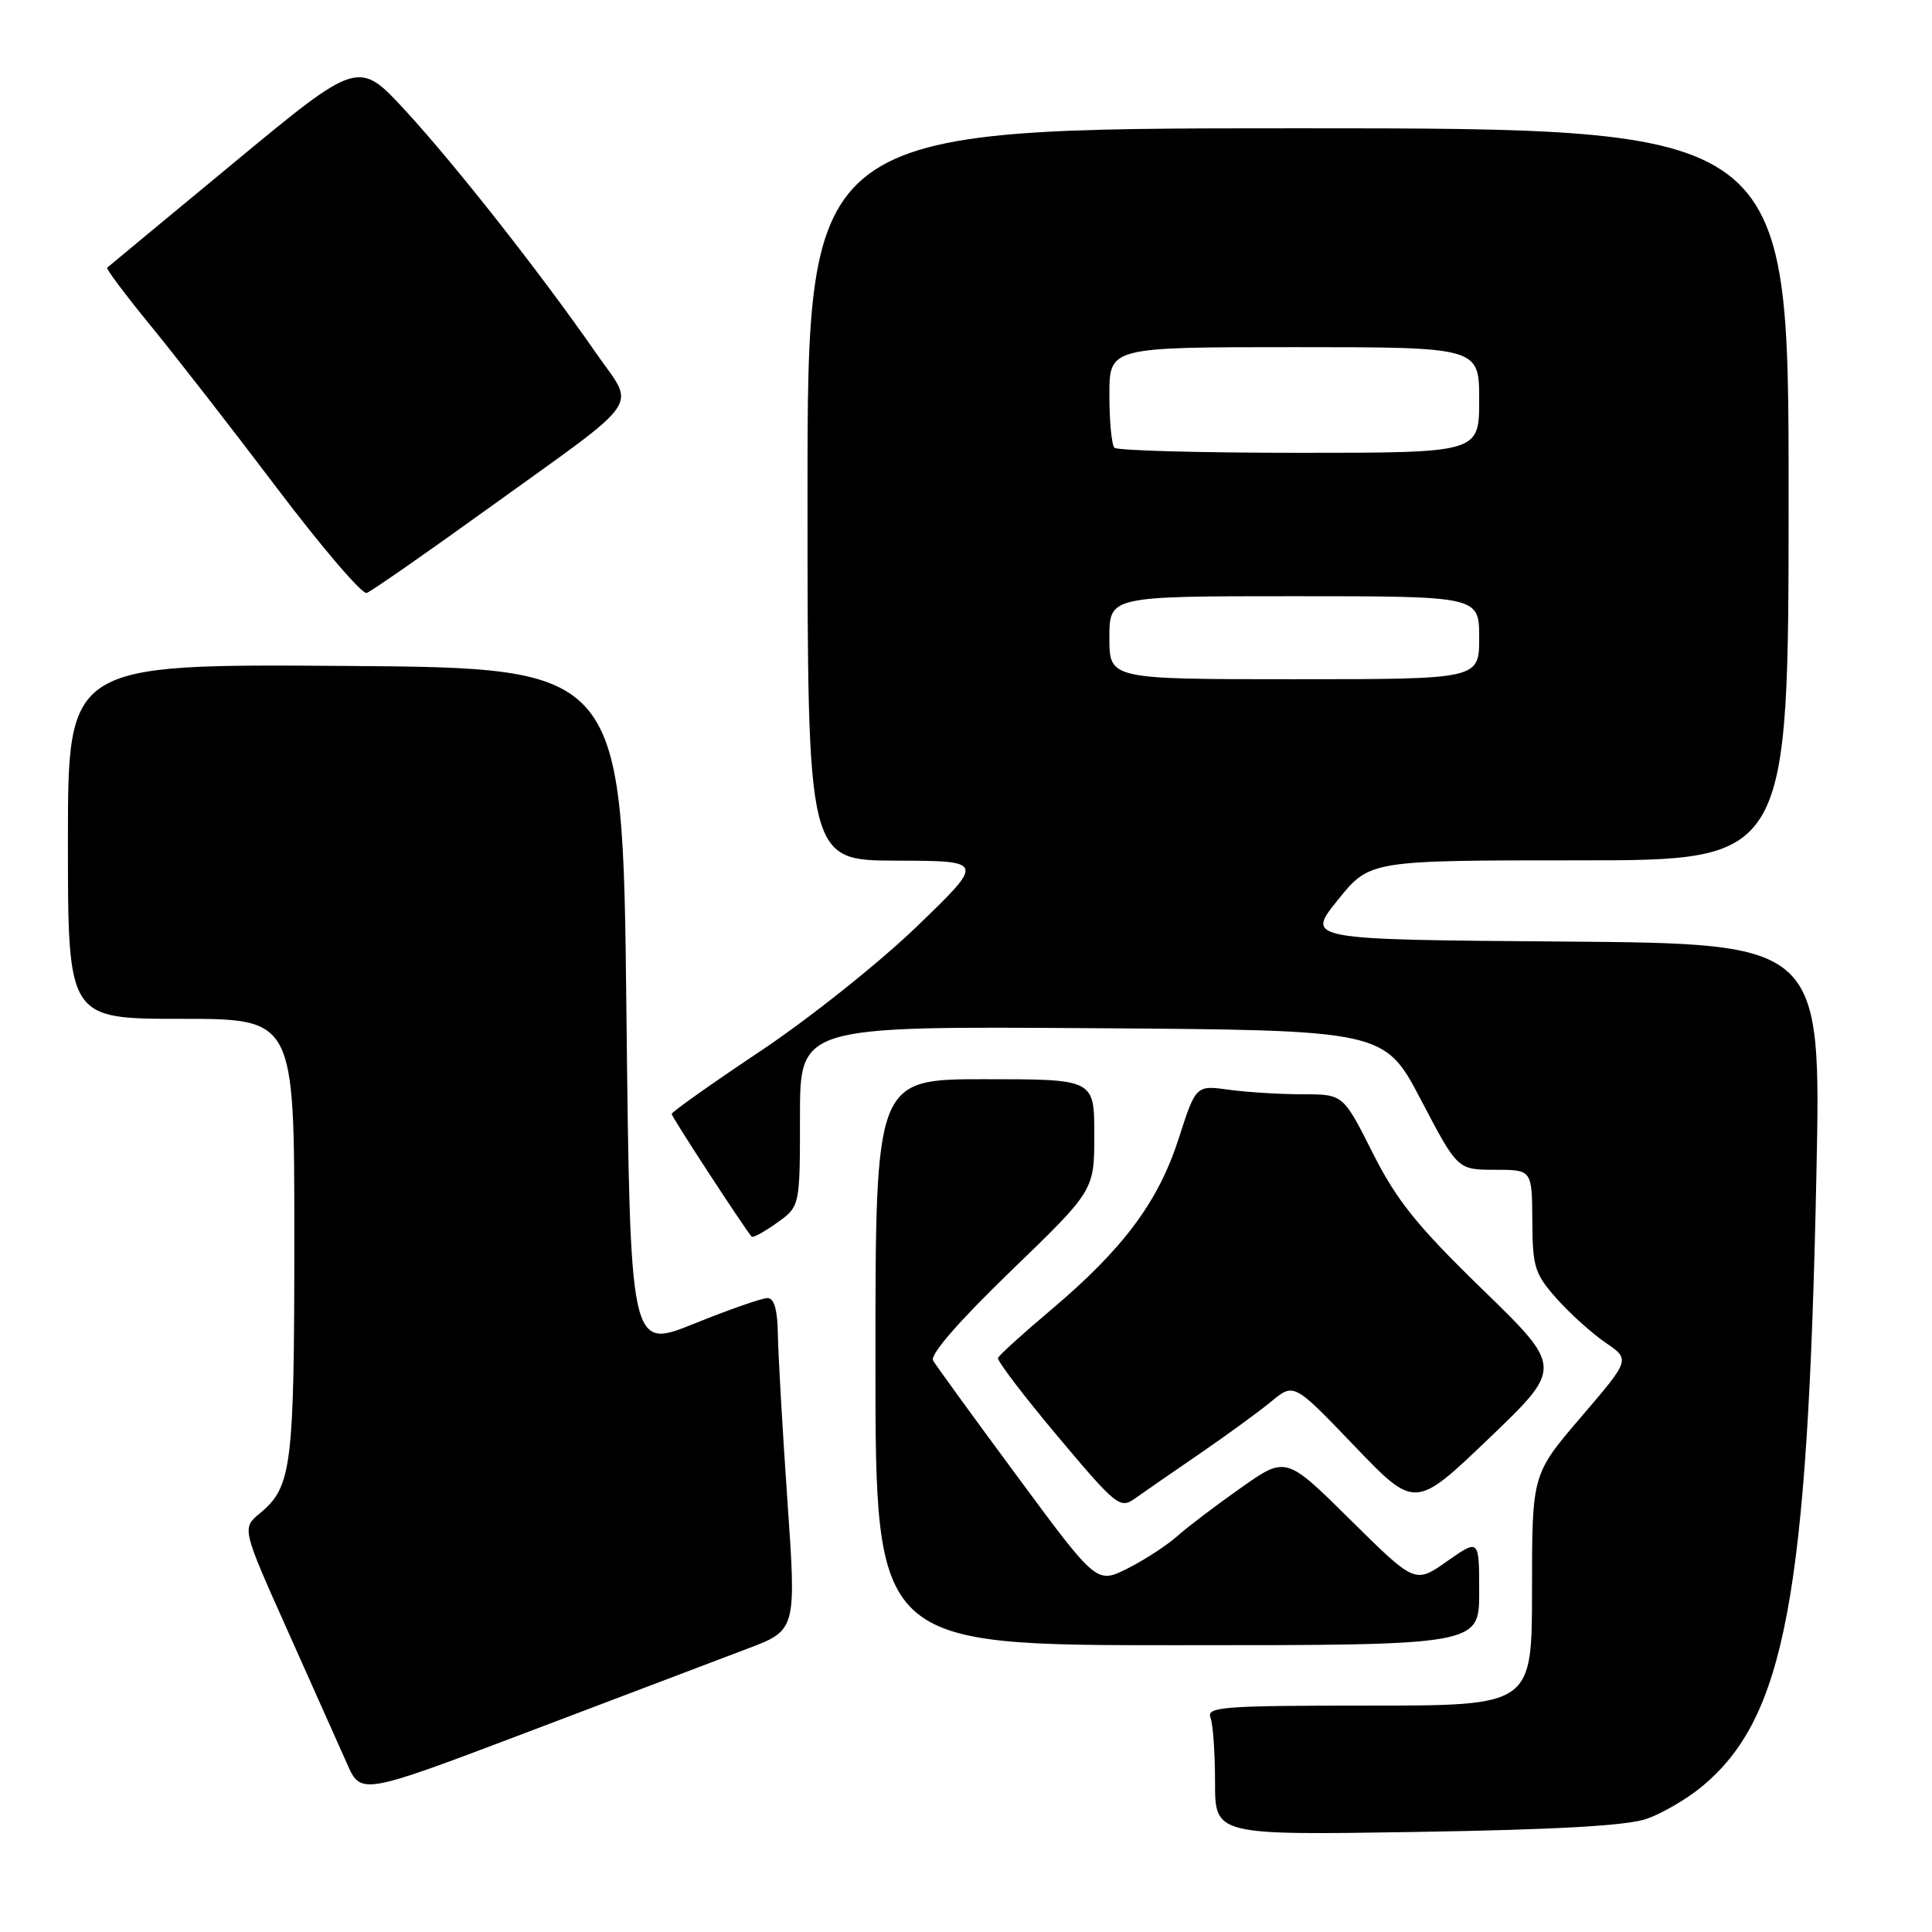 <?xml version="1.0" encoding="UTF-8" standalone="no"?>
<!DOCTYPE svg PUBLIC "-//W3C//DTD SVG 1.1//EN" "http://www.w3.org/Graphics/SVG/1.1/DTD/svg11.dtd" >
<svg xmlns="http://www.w3.org/2000/svg" xmlns:xlink="http://www.w3.org/1999/xlink" version="1.1" viewBox="0 0 256 256">
 <g >
 <path fill="currentColor"
d=" M 218.21 241.00 C 220.25 240.28 223.52 238.38 225.46 236.77 C 236.51 227.66 239.53 211.62 240.68 155.76 C 241.32 125.03 241.32 125.03 207.18 124.76 C 173.03 124.50 173.03 124.50 177.27 119.25 C 181.50 114.00 181.50 114.00 209.25 114.00 C 237.00 114.00 237.00 114.00 237.00 65.50 C 237.00 17.00 237.00 17.00 172.00 17.00 C 107.00 17.00 107.00 17.00 107.00 65.50 C 107.00 114.00 107.00 114.00 118.75 114.04 C 130.50 114.07 130.50 114.07 121.46 122.79 C 116.49 127.58 107.15 135.02 100.71 139.31 C 94.27 143.61 89.00 147.34 89.00 147.61 C 89.00 147.99 98.35 162.33 99.59 163.86 C 99.75 164.06 101.26 163.24 102.94 162.04 C 106.00 159.86 106.00 159.86 106.00 147.92 C 106.00 135.98 106.00 135.98 144.72 136.24 C 183.44 136.50 183.44 136.50 188.29 145.75 C 193.14 155.00 193.14 155.00 198.07 155.00 C 203.00 155.00 203.00 155.00 203.04 161.75 C 203.07 167.91 203.36 168.81 206.29 172.10 C 208.05 174.08 210.97 176.70 212.76 177.92 C 216.02 180.15 216.02 180.15 209.51 187.75 C 203.00 195.35 203.00 195.35 203.00 210.67 C 203.00 226.00 203.00 226.00 181.39 226.00 C 162.10 226.00 159.85 226.17 160.39 227.58 C 160.73 228.45 161.00 232.31 161.00 236.17 C 161.00 243.17 161.00 243.17 187.75 242.74 C 206.28 242.44 215.64 241.91 218.21 241.00 Z  M 99.01 218.47 C 105.53 216.01 105.53 216.01 104.33 198.75 C 103.67 189.26 103.11 179.36 103.07 176.75 C 103.02 173.54 102.58 172.00 101.69 172.00 C 100.97 172.00 96.59 173.53 91.94 175.41 C 83.50 178.81 83.50 178.81 83.00 133.66 C 82.50 88.50 82.50 88.50 45.75 88.24 C 9.00 87.98 9.00 87.98 9.00 111.49 C 9.00 135.00 9.00 135.00 24.00 135.00 C 39.00 135.00 39.00 135.00 39.00 163.93 C 39.00 194.37 38.67 197.01 34.46 200.50 C 32.04 202.50 32.04 202.50 38.08 216.00 C 41.40 223.43 44.96 231.39 45.98 233.69 C 47.83 237.88 47.83 237.88 70.17 229.41 C 82.45 224.75 95.43 219.83 99.01 218.47 Z  M 196.00 210.95 C 196.00 203.89 196.00 203.89 191.75 206.87 C 187.50 209.86 187.50 209.86 178.95 201.40 C 170.40 192.94 170.40 192.94 164.45 197.13 C 161.18 199.43 157.38 202.31 156.00 203.54 C 154.62 204.77 151.66 206.70 149.41 207.83 C 145.32 209.88 145.32 209.88 134.84 195.69 C 129.07 187.89 124.03 180.95 123.64 180.28 C 123.19 179.52 127.00 175.13 133.96 168.40 C 145.00 157.74 145.00 157.74 145.00 150.37 C 145.00 143.00 145.00 143.00 130.50 143.00 C 116.00 143.00 116.00 143.00 116.00 180.50 C 116.00 218.00 116.00 218.00 156.00 218.00 C 196.00 218.00 196.00 218.00 196.00 210.95 Z  M 159.00 192.60 C 162.57 190.15 166.84 187.04 168.47 185.69 C 171.45 183.23 171.45 183.23 179.47 191.60 C 187.50 199.97 187.50 199.97 197.30 190.59 C 207.09 181.21 207.09 181.21 196.44 170.86 C 187.74 162.40 185.07 159.08 181.88 152.75 C 177.98 145.00 177.98 145.00 172.63 145.00 C 169.69 145.00 165.30 144.73 162.87 144.40 C 158.46 143.79 158.46 143.79 156.18 150.87 C 153.49 159.24 148.85 165.46 139.33 173.51 C 135.57 176.68 132.38 179.57 132.24 179.93 C 132.09 180.29 135.65 184.96 140.14 190.31 C 147.94 199.59 148.41 199.97 150.41 198.54 C 151.56 197.72 155.43 195.05 159.00 192.60 Z  M 64.59 67.44 C 85.66 52.26 84.22 54.33 78.99 46.80 C 71.74 36.34 60.39 21.91 53.76 14.70 C 47.50 7.90 47.50 7.90 31.00 21.55 C 21.93 29.05 14.37 35.32 14.20 35.47 C 14.04 35.63 16.62 39.07 19.94 43.13 C 23.26 47.18 30.82 56.90 36.74 64.73 C 42.66 72.55 47.99 78.78 48.59 78.57 C 49.19 78.36 56.39 73.35 64.59 67.44 Z  M 147.00 84.50 C 147.00 79.00 147.00 79.00 171.50 79.00 C 196.00 79.00 196.00 79.00 196.00 84.50 C 196.00 90.00 196.00 90.00 171.50 90.00 C 147.00 90.00 147.00 90.00 147.00 84.50 Z  M 147.67 59.33 C 147.30 58.97 147.00 55.82 147.00 52.33 C 147.00 46.00 147.00 46.00 171.50 46.00 C 196.00 46.00 196.00 46.00 196.00 53.00 C 196.00 60.00 196.00 60.00 172.17 60.00 C 159.06 60.00 148.03 59.70 147.67 59.33 Z "/>
</g>
</svg>